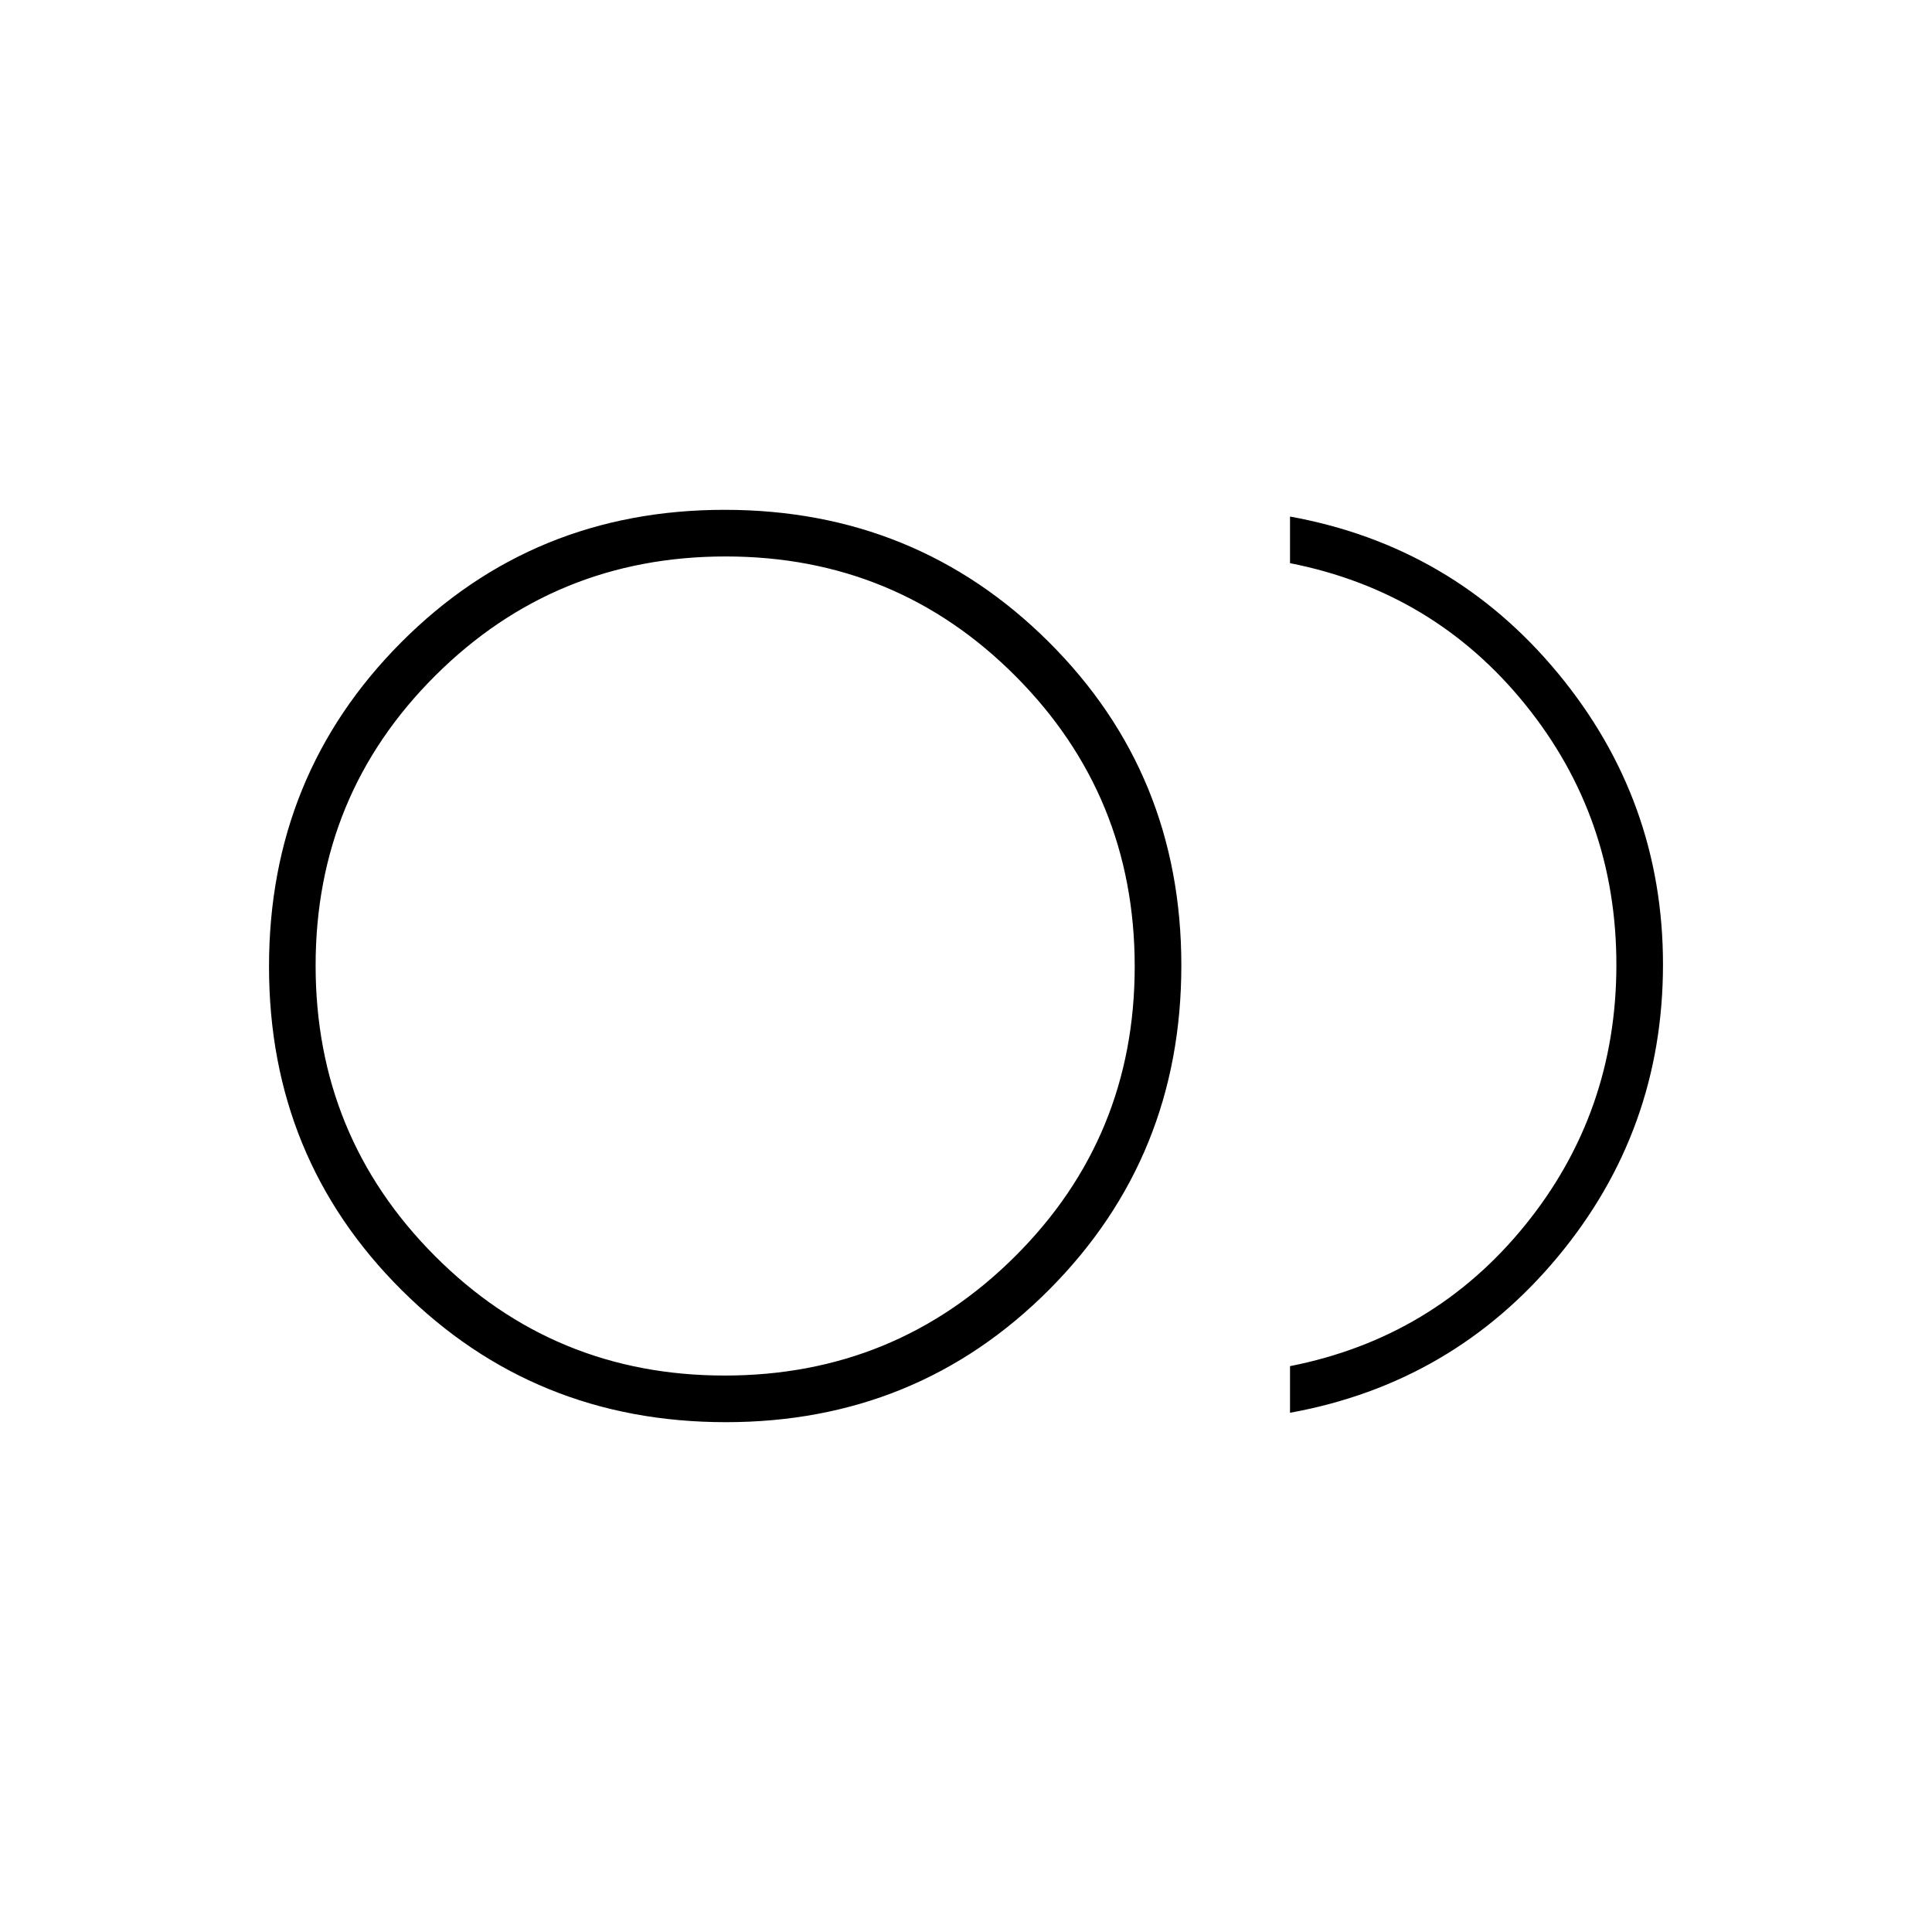 <svg xmlns="http://www.w3.org/2000/svg" height="40" viewBox="0 -960 960 960" width="40"><path d="M360.64-253.33q-95.14 0-161.06-65.62-65.91-65.61-65.91-160.75 0-95.13 65.61-161.05 65.62-65.92 160.75-65.92 95.14 0 161.05 65.62Q587-575.44 587-480.3q0 95.13-65.61 161.05-65.62 65.92-160.75 65.92ZM360.33-480ZM641-258v-23.17q71.43-14.09 116.8-70.04 45.37-55.96 45.37-129.39 0-73.43-45.37-129.45-45.37-56.02-116.8-70.12v-23.16q80.83 14.66 133.08 77.79 52.25 63.13 52.25 144.75 0 82.42-52.25 145.27Q721.83-272.67 641-258Zm-280.9-18.5q84.82 0 144.28-59.22 59.45-59.22 59.45-144.05 0-84.82-59.22-144.27-59.22-59.46-144.04-59.46-84.83 0-144.28 59.22-59.46 59.22-59.46 144.05 0 84.82 59.23 144.27 59.22 59.46 144.04 59.46Z"/></svg>
